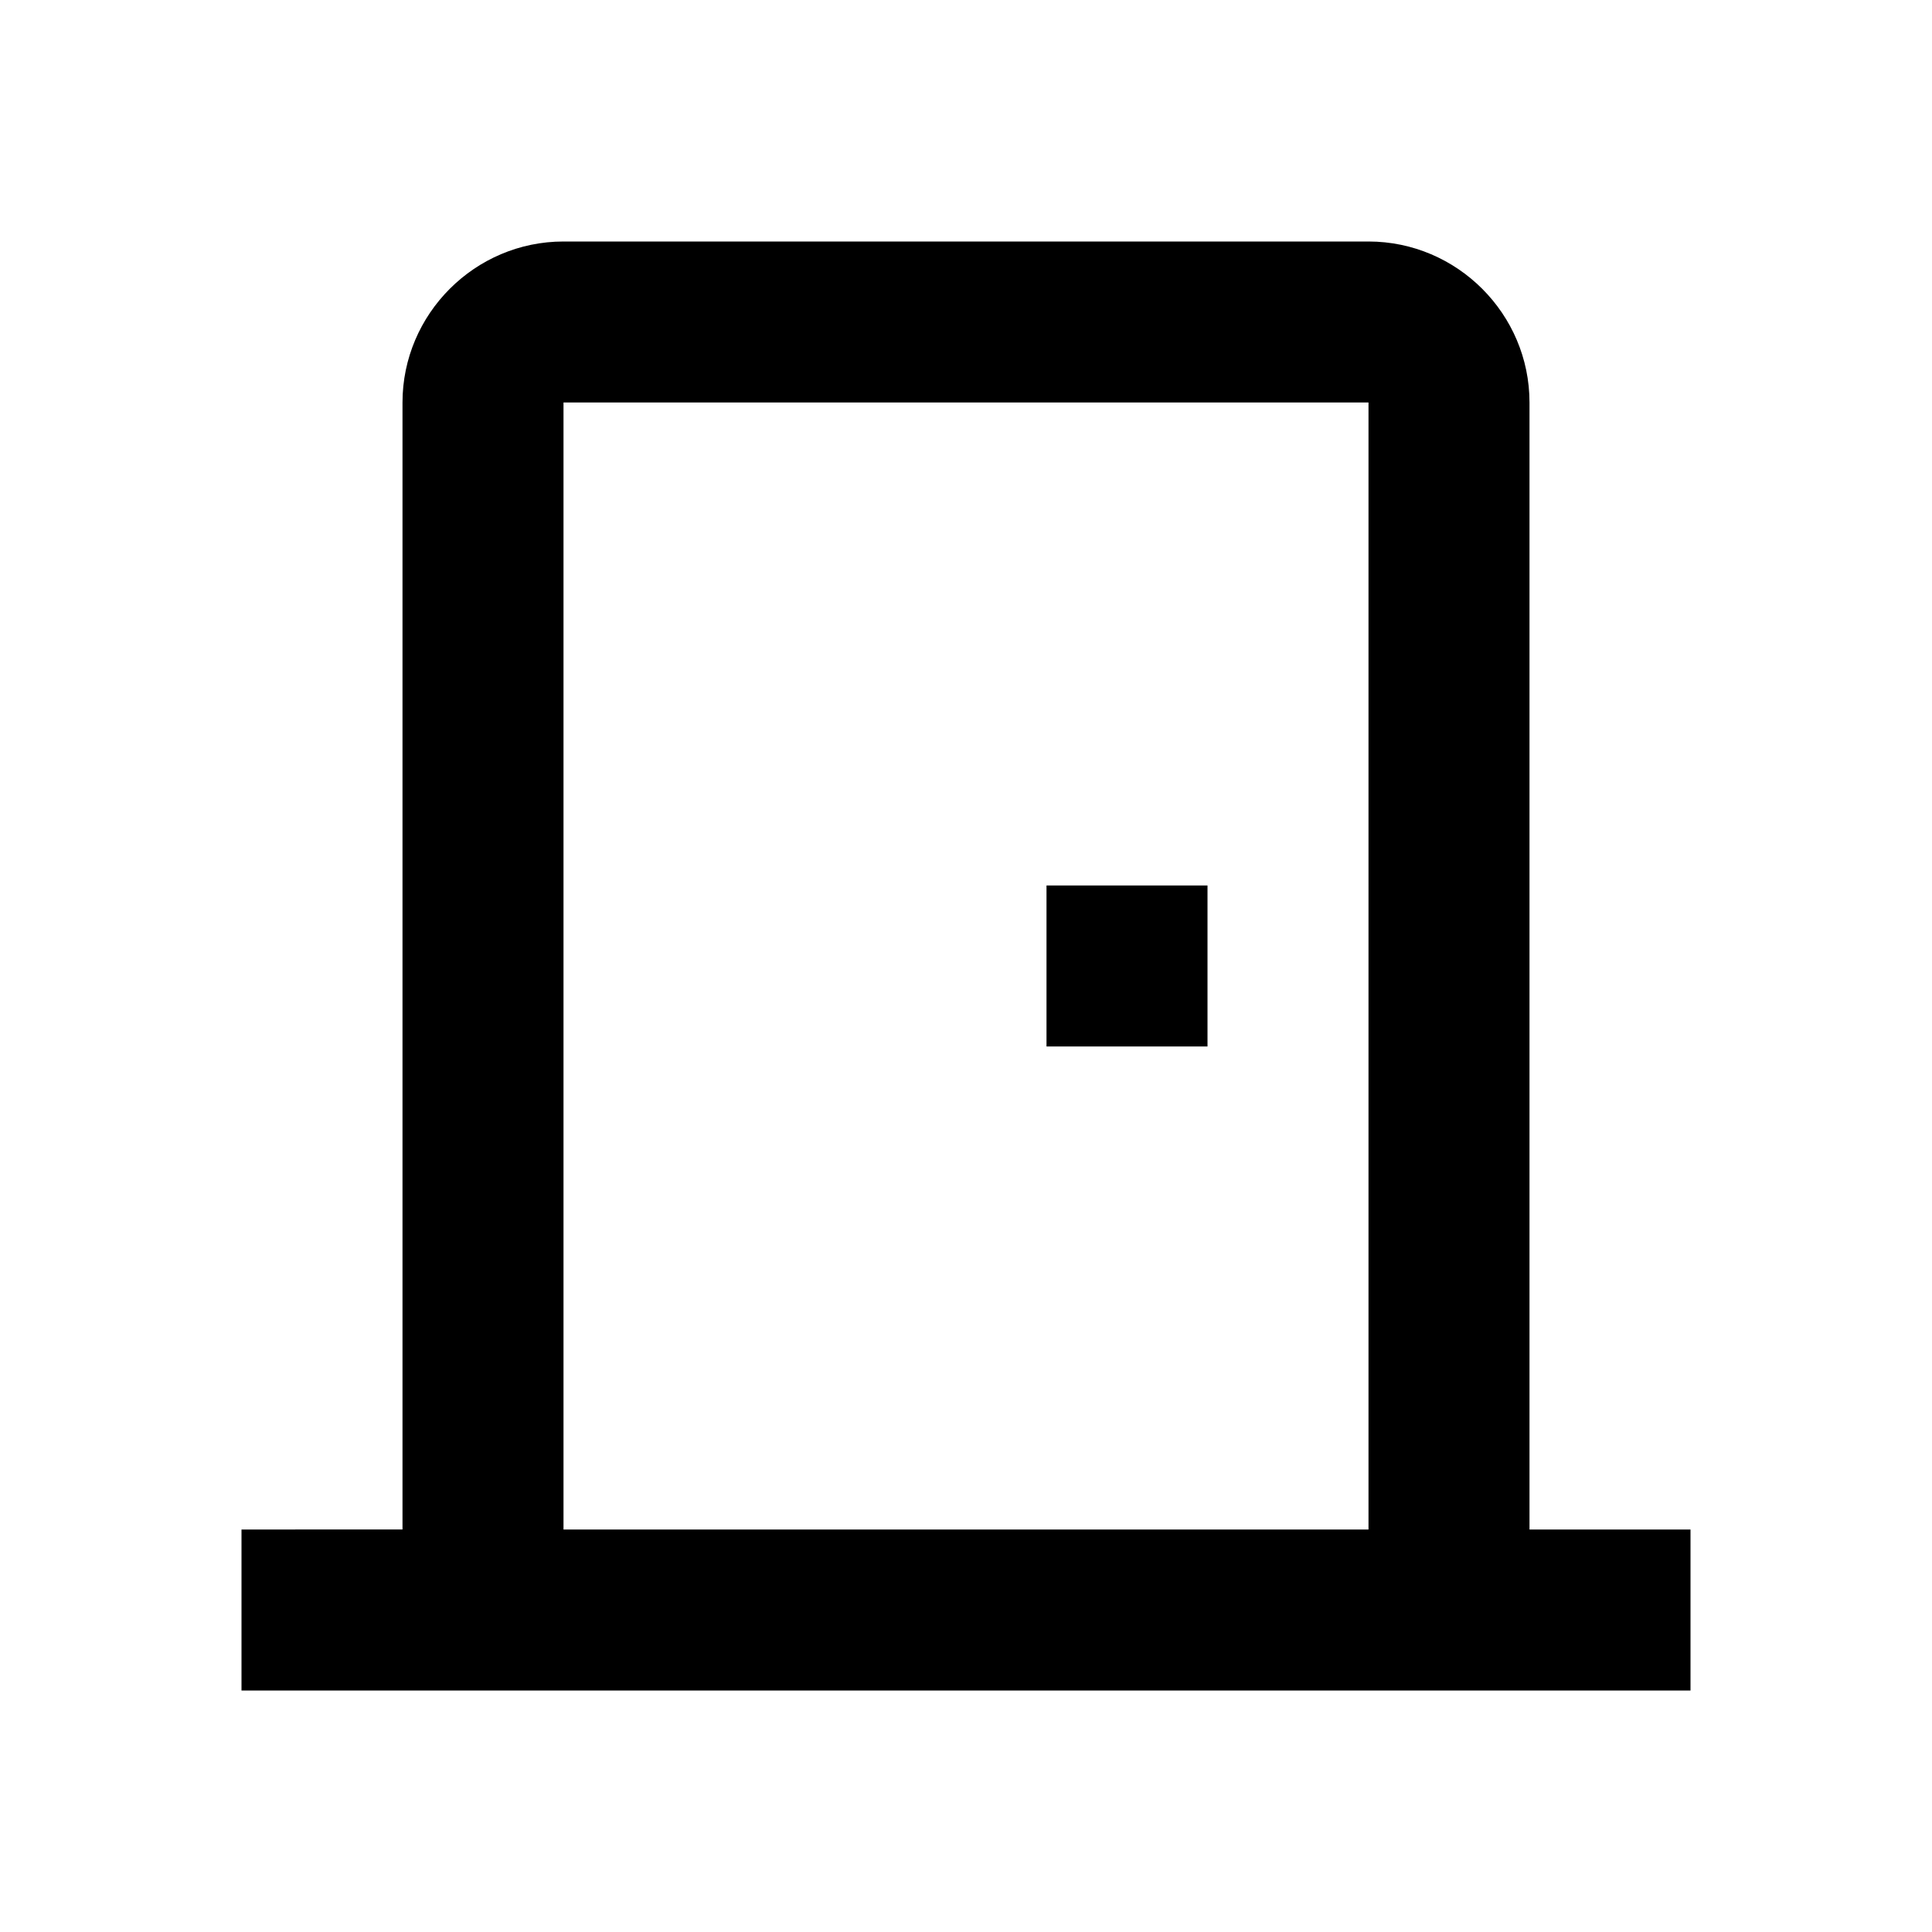 <svg xmlns="http://www.w3.org/2000/svg" enable-background="new 0 0 24 24" height="1em" viewBox="0 0 24 24" width="1em" fill="currentColor"><g><path d="M0,0h24v24H0V0z" fill="none"/></g><g><path d="M19,19V5c0-1.1-0.9-2-2-2H7C5.9,3,5,3.9,5,5v14H3v2h18v-2H19z M17,19H7V5h10V19z M13,11h2v2h-2V11z"/></g></svg>